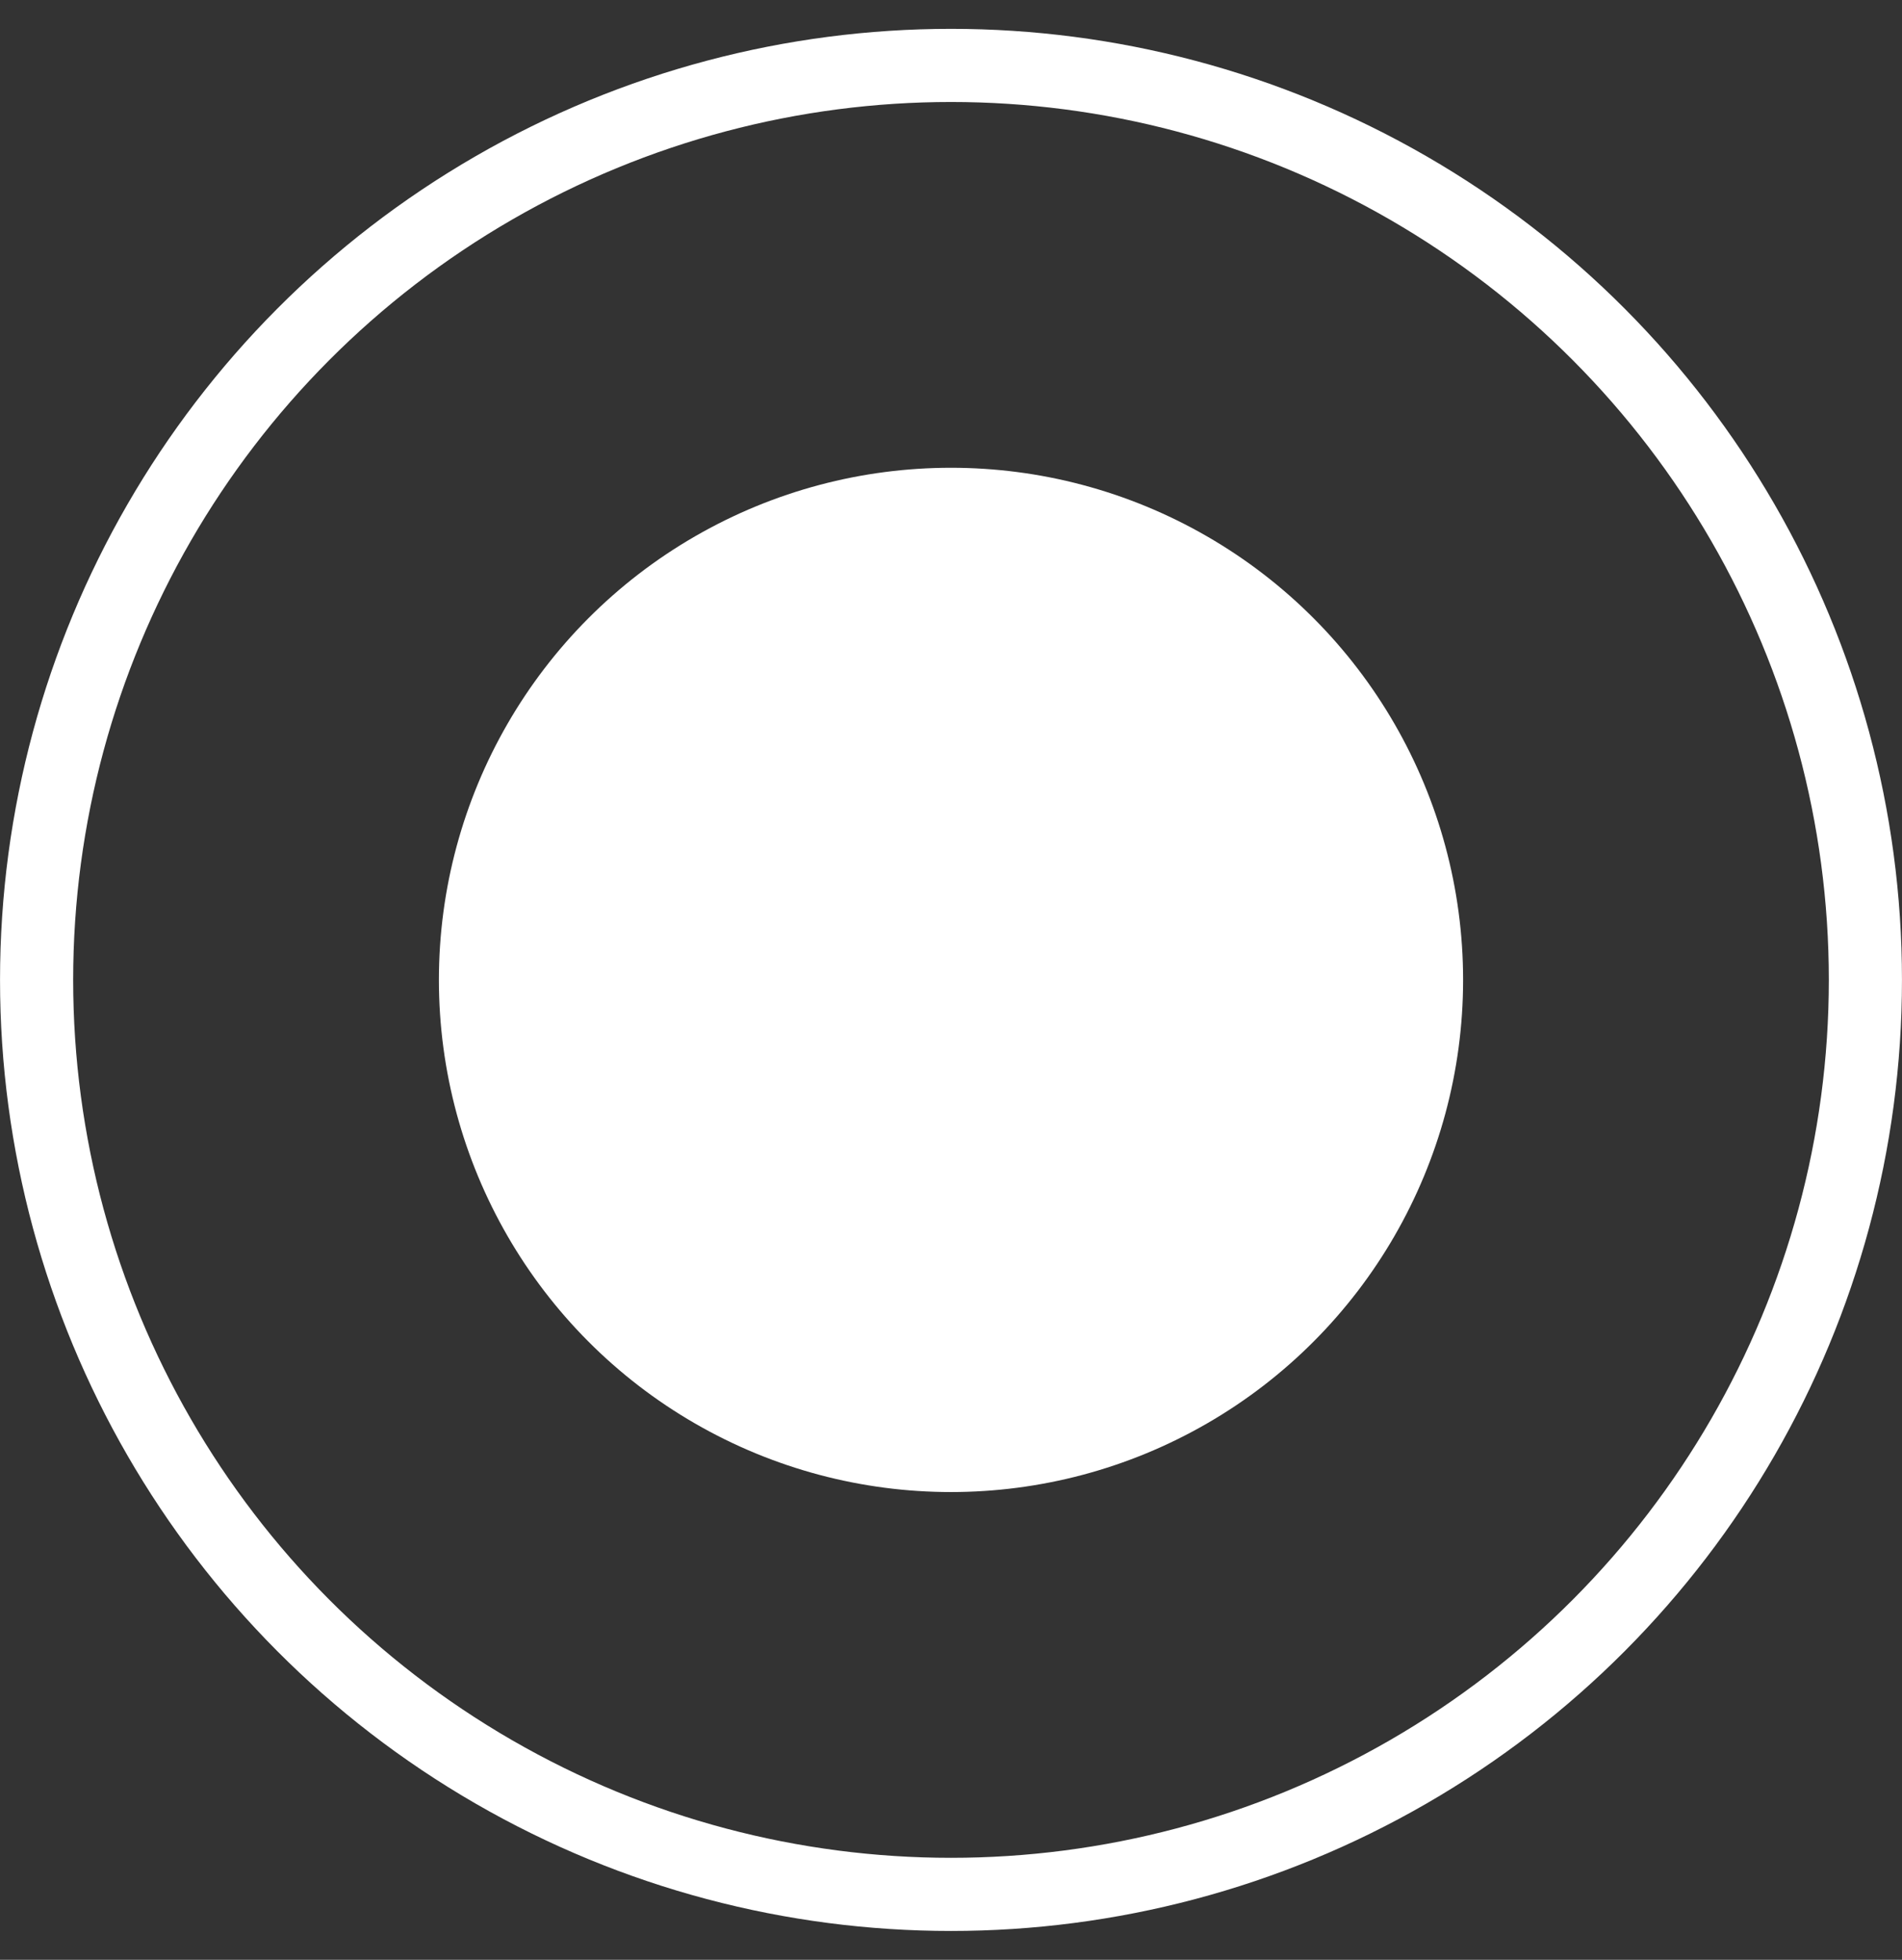 <svg width="33" height="34" viewBox="0 0 33 34" fill="none" xmlns="http://www.w3.org/2000/svg">
<rect x="0" y="0" width="33" height="34" fill="#333333" stroke="none"/>
<circle cx="16.5" cy="17" r="15.865" stroke="white" stroke-width="1.269"/>
<circle cx="16.5" cy="17" r="8.885" fill="white"/>
</svg>
